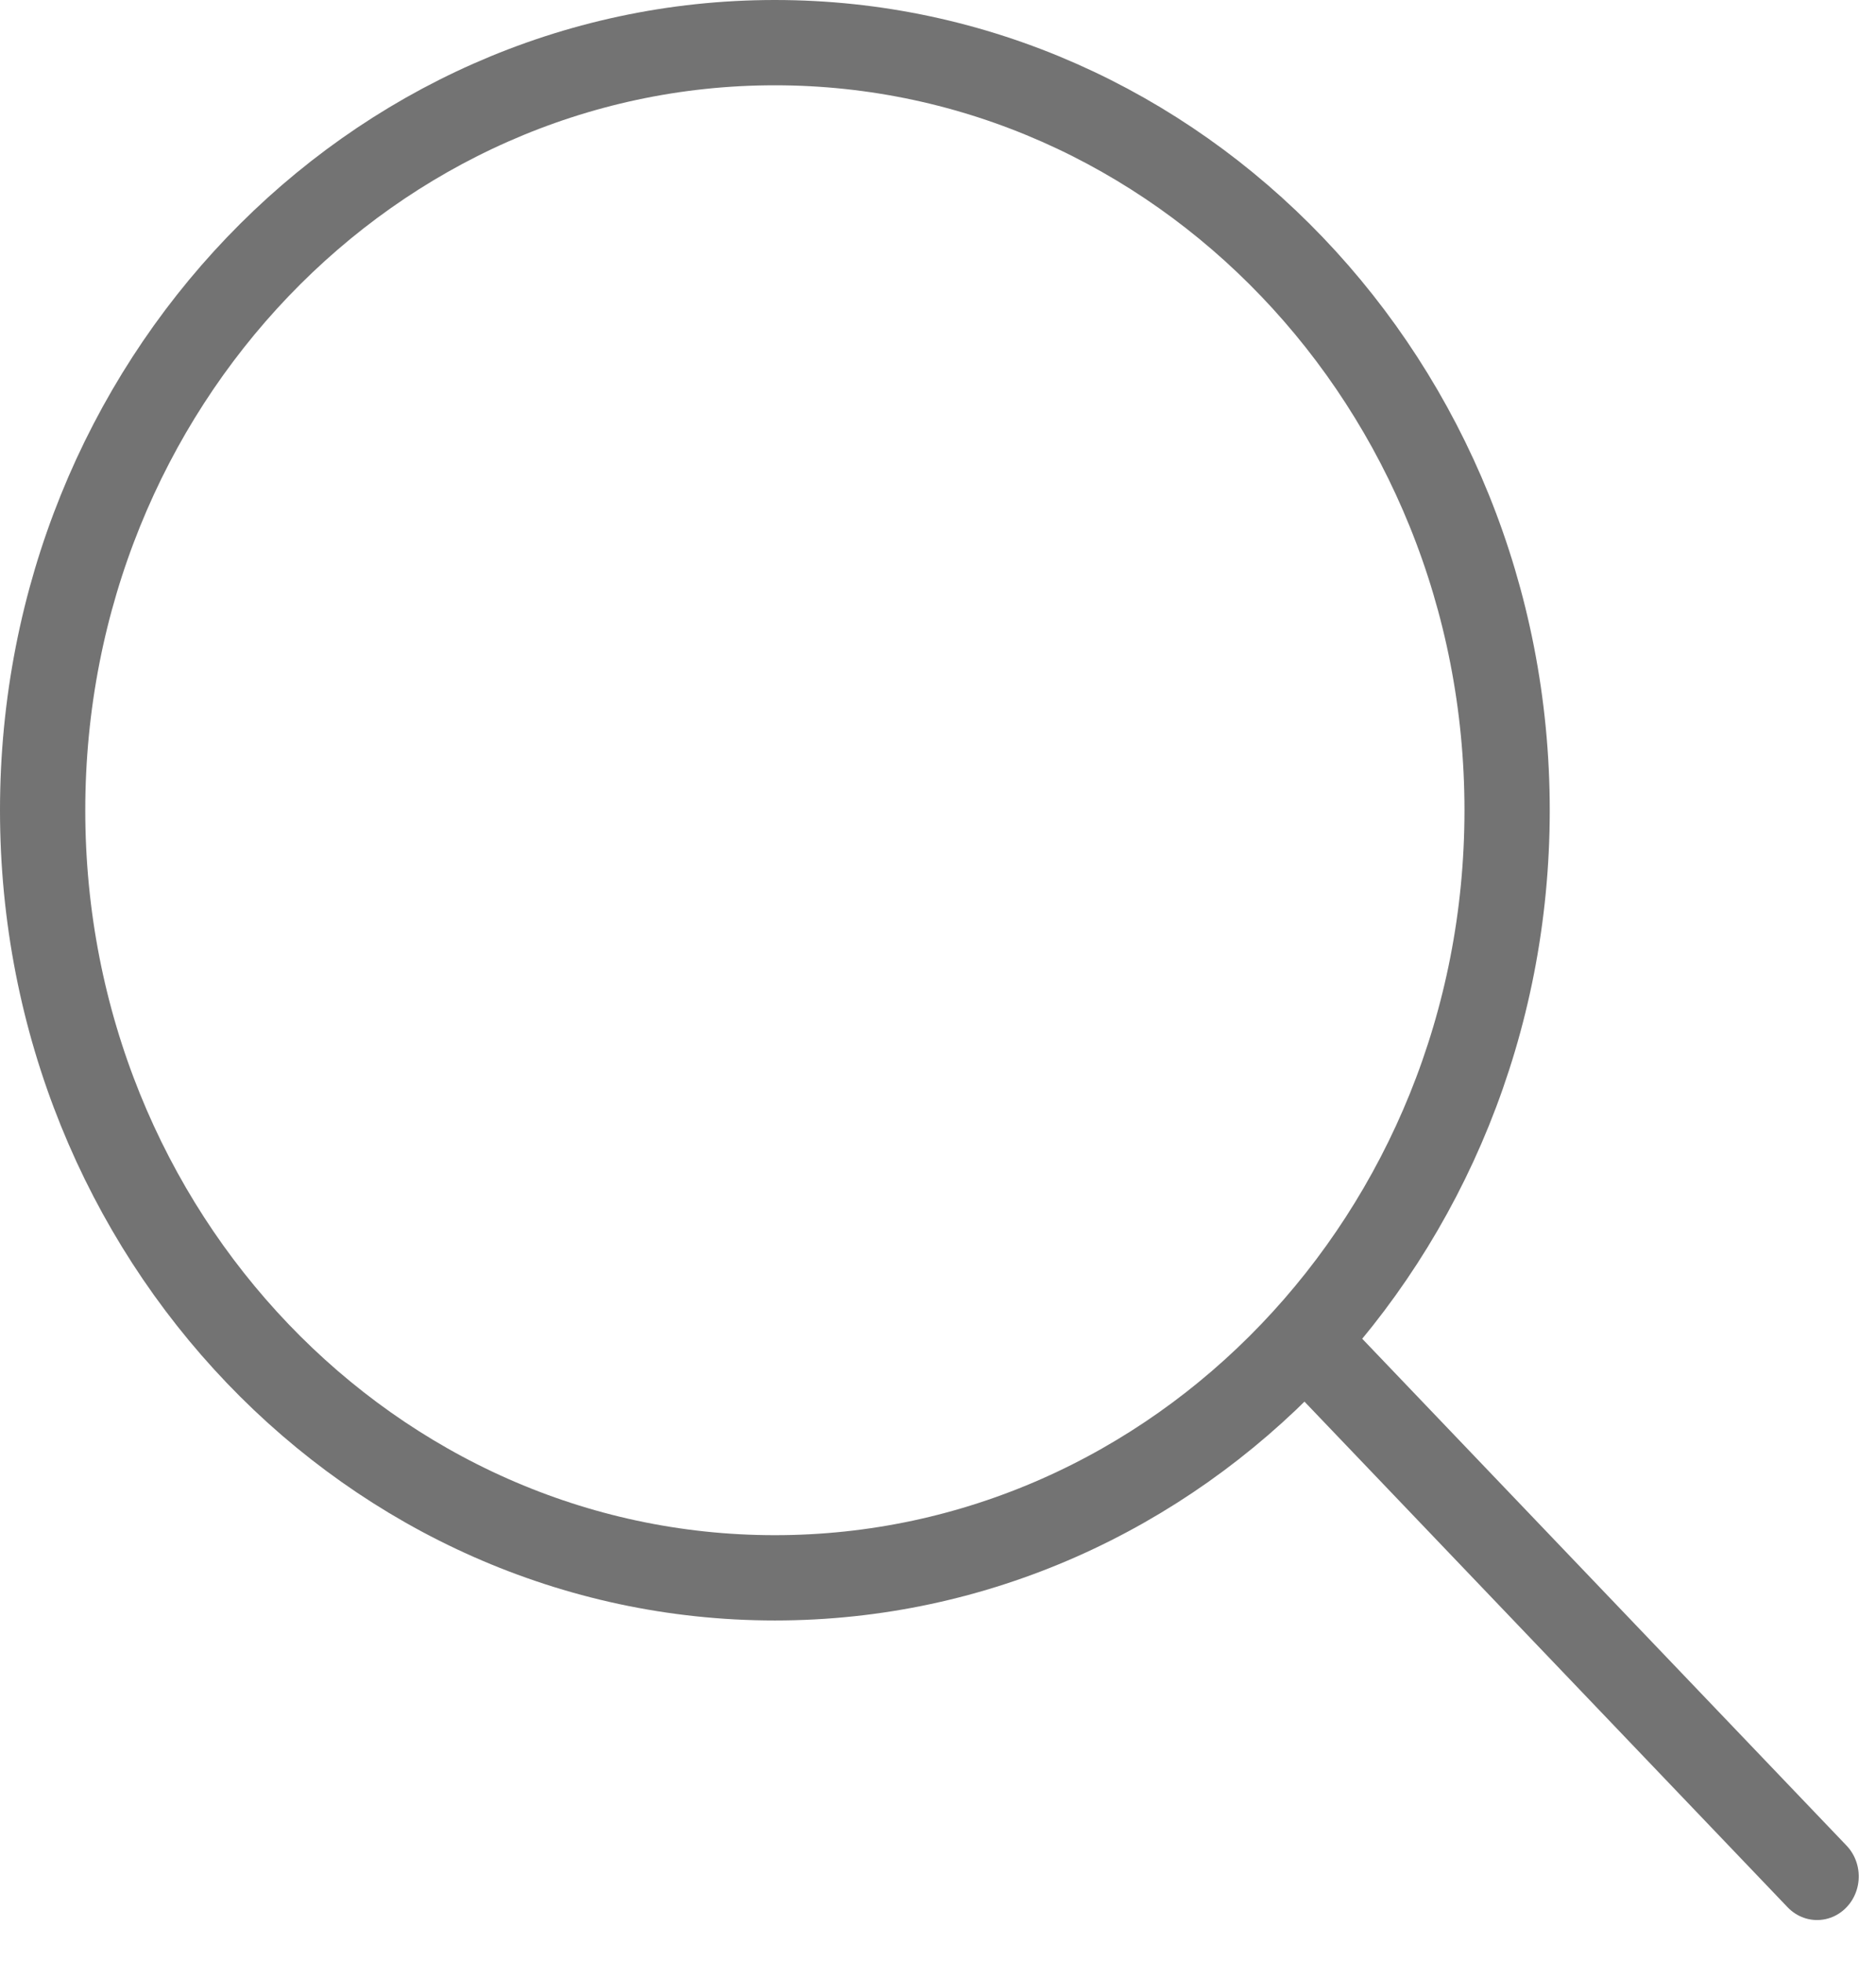 <svg width="22" height="23" viewBox="0 0 22 23" fill="none" xmlns="http://www.w3.org/2000/svg">
<path d="M17.674 9.5C17.674 14.491 13.809 18.499 9.087 18.499C4.365 18.499 0.5 14.491 0.5 9.5C0.5 4.508 4.365 0.5 9.087 0.5C13.809 0.5 17.674 4.508 17.674 9.5Z" stroke="#737373"/>
<line x1="0.5" y1="-0.5" x2="9.186" y2="-0.5" transform="matrix(-0.691 -0.723 0.691 -0.723 22 22)" stroke="#737373" stroke-linecap="round"/>
</svg>
